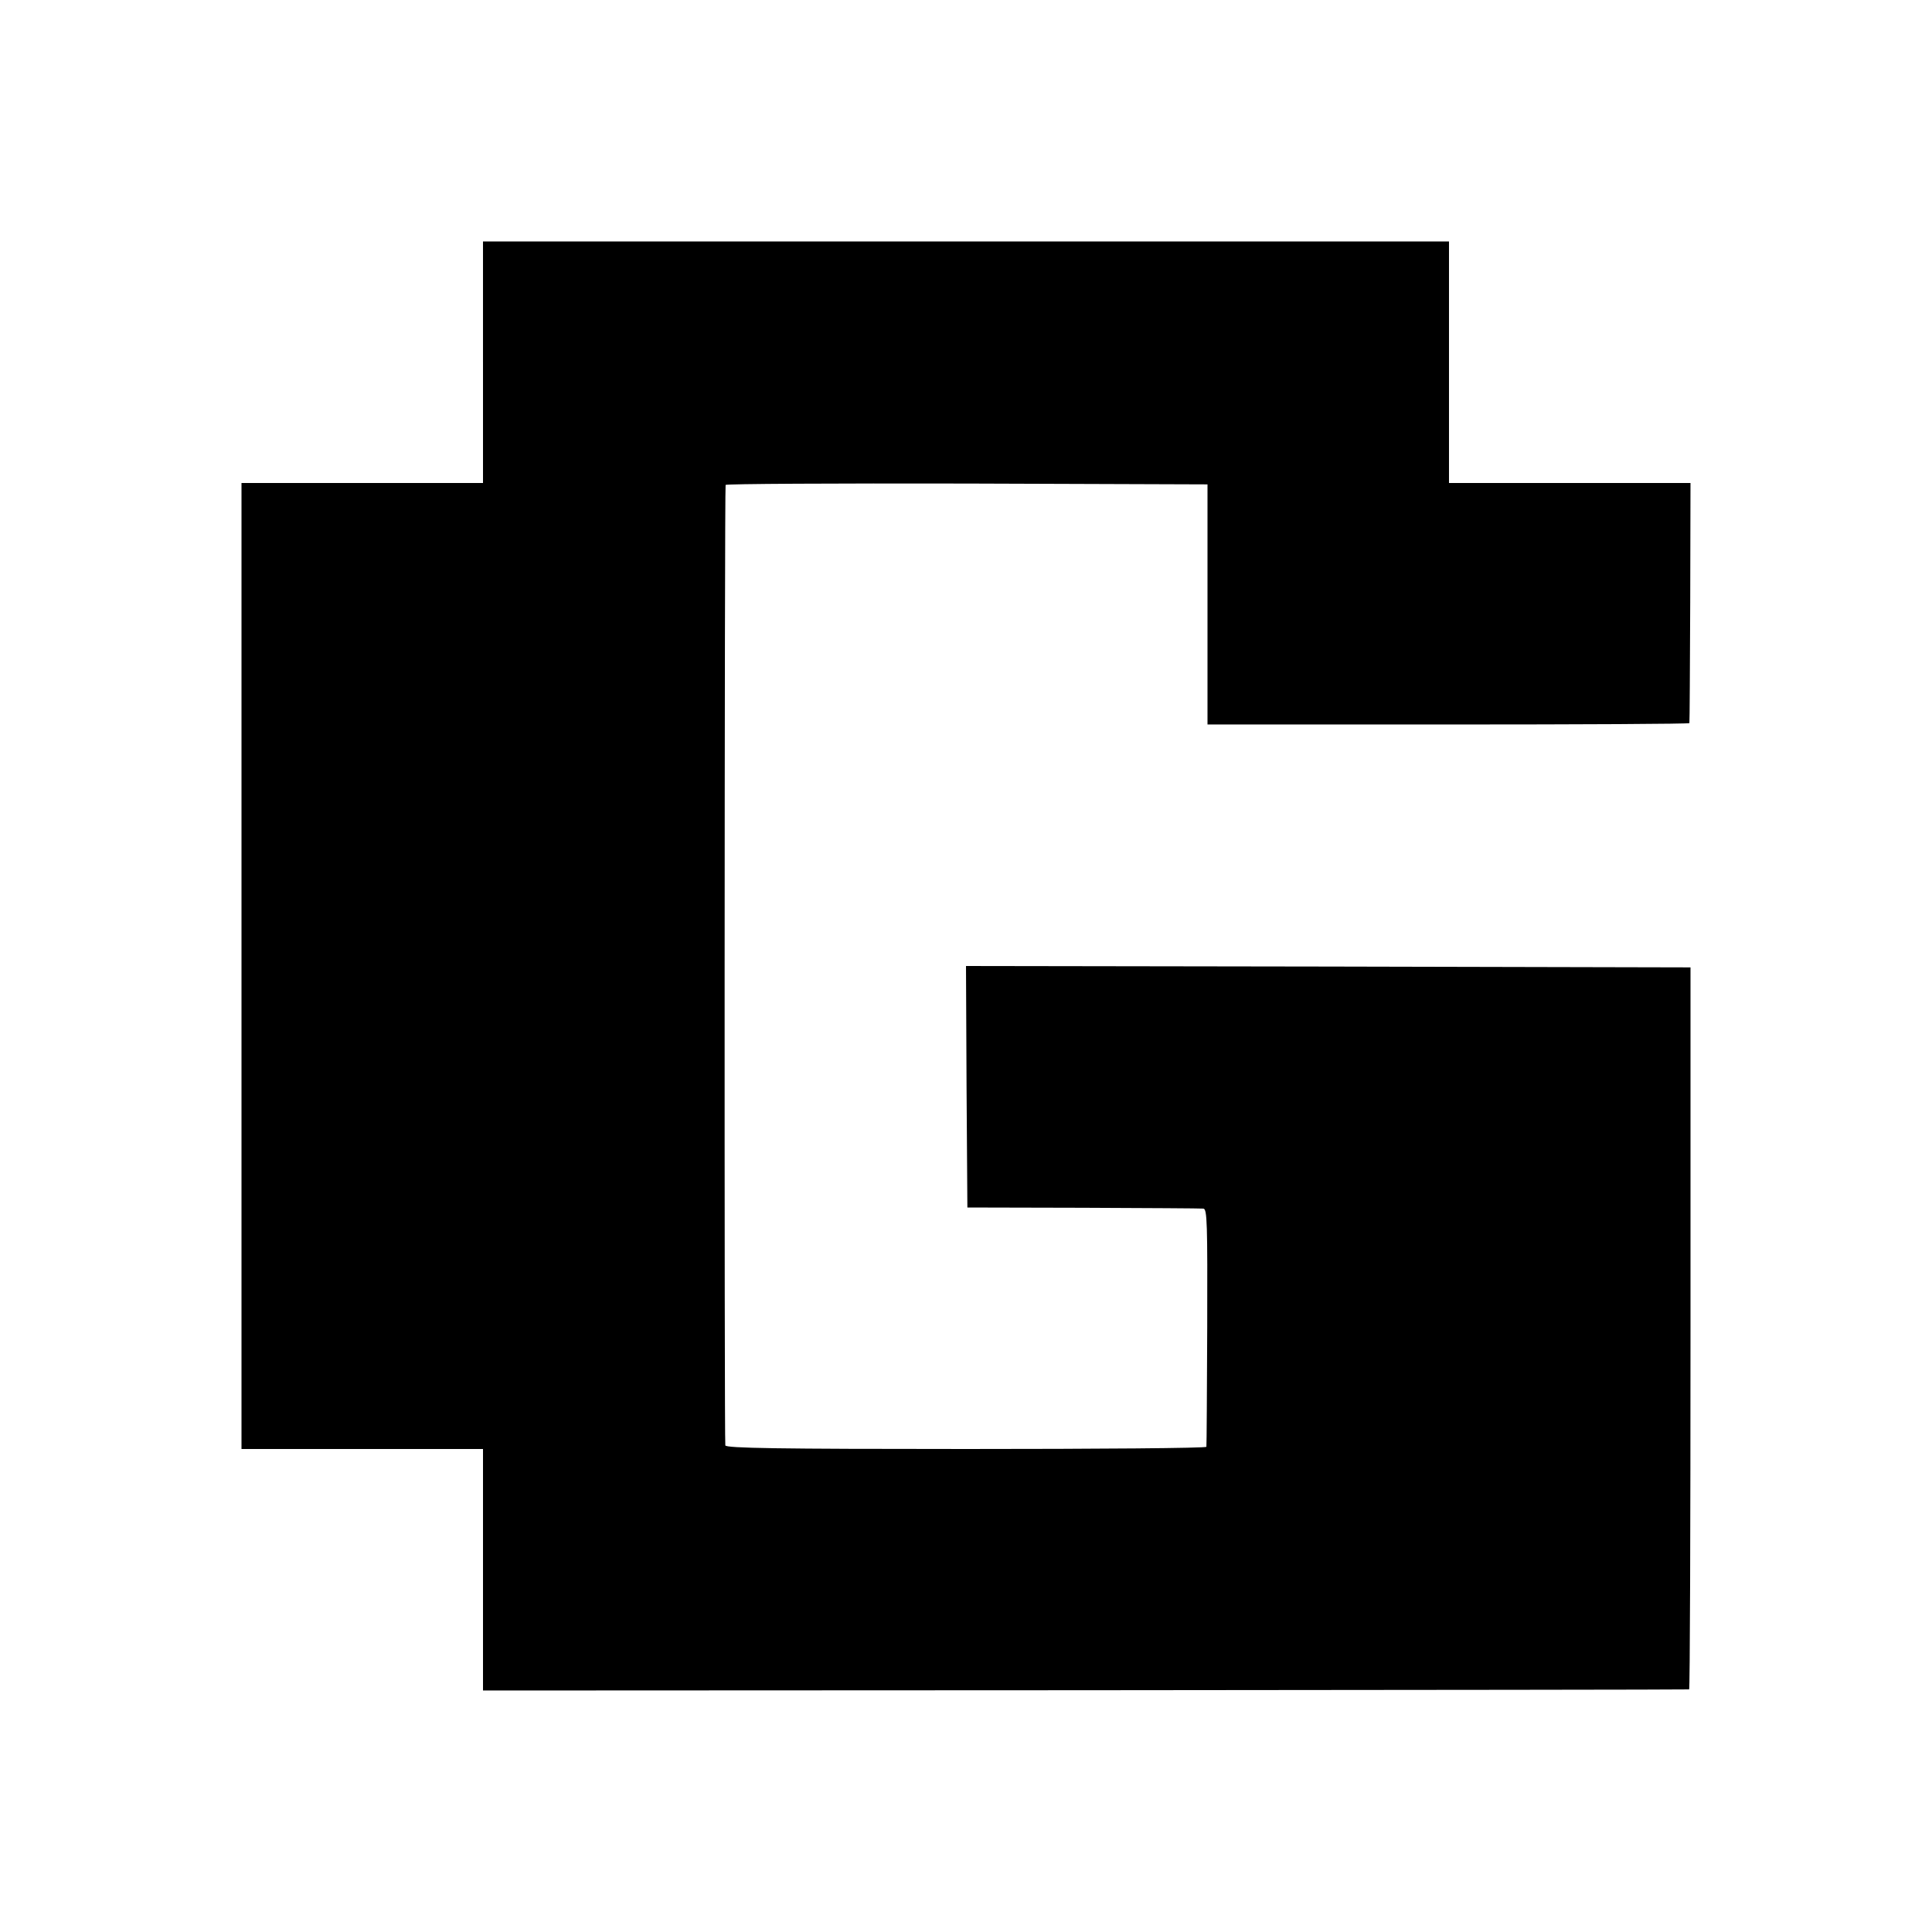 <?xml version="1.0" standalone="no"?>
<!DOCTYPE svg PUBLIC "-//W3C//DTD SVG 20010904//EN"
 "http://www.w3.org/TR/2001/REC-SVG-20010904/DTD/svg10.dtd">
<svg version="1.0" xmlns="http://www.w3.org/2000/svg"
 width="700pt" height="700pt" viewBox="0 0 700 700"
 preserveAspectRatio="xMidYMid meet">
<g transform="translate(0,700) scale(0.1,-0.1)"
fill="#000000" stroke="none">
<path d="M1750 5688 l0 -438 -438 0 -437 0 0 -1750 0 -1750 437 0 438 0 0
-438 0 -437 2183 1 c1200 1 2184 2 2187 3 3 0 5 589 5 1309 l0 1307 -1313 3
-1312 2 2 -437 3 -438 420 -1 c231 -1 427 -2 435 -3 14 -1 15 -53 14 -428 -1
-236 -2 -431 -3 -435 0 -5 -392 -8 -870 -8 -686 0 -870 3 -873 13 -4 10 -3
3458 1 3480 0 4 394 6 873 5 l873 -3 0 -435 0 -435 873 0 c479 0 873 2 873 5
1 3 2 200 3 438 l1 432 -437 0 -438 0 0 438 0 437 -1750 0 -1750 0 0 -437z"/>
</g>
</svg>
